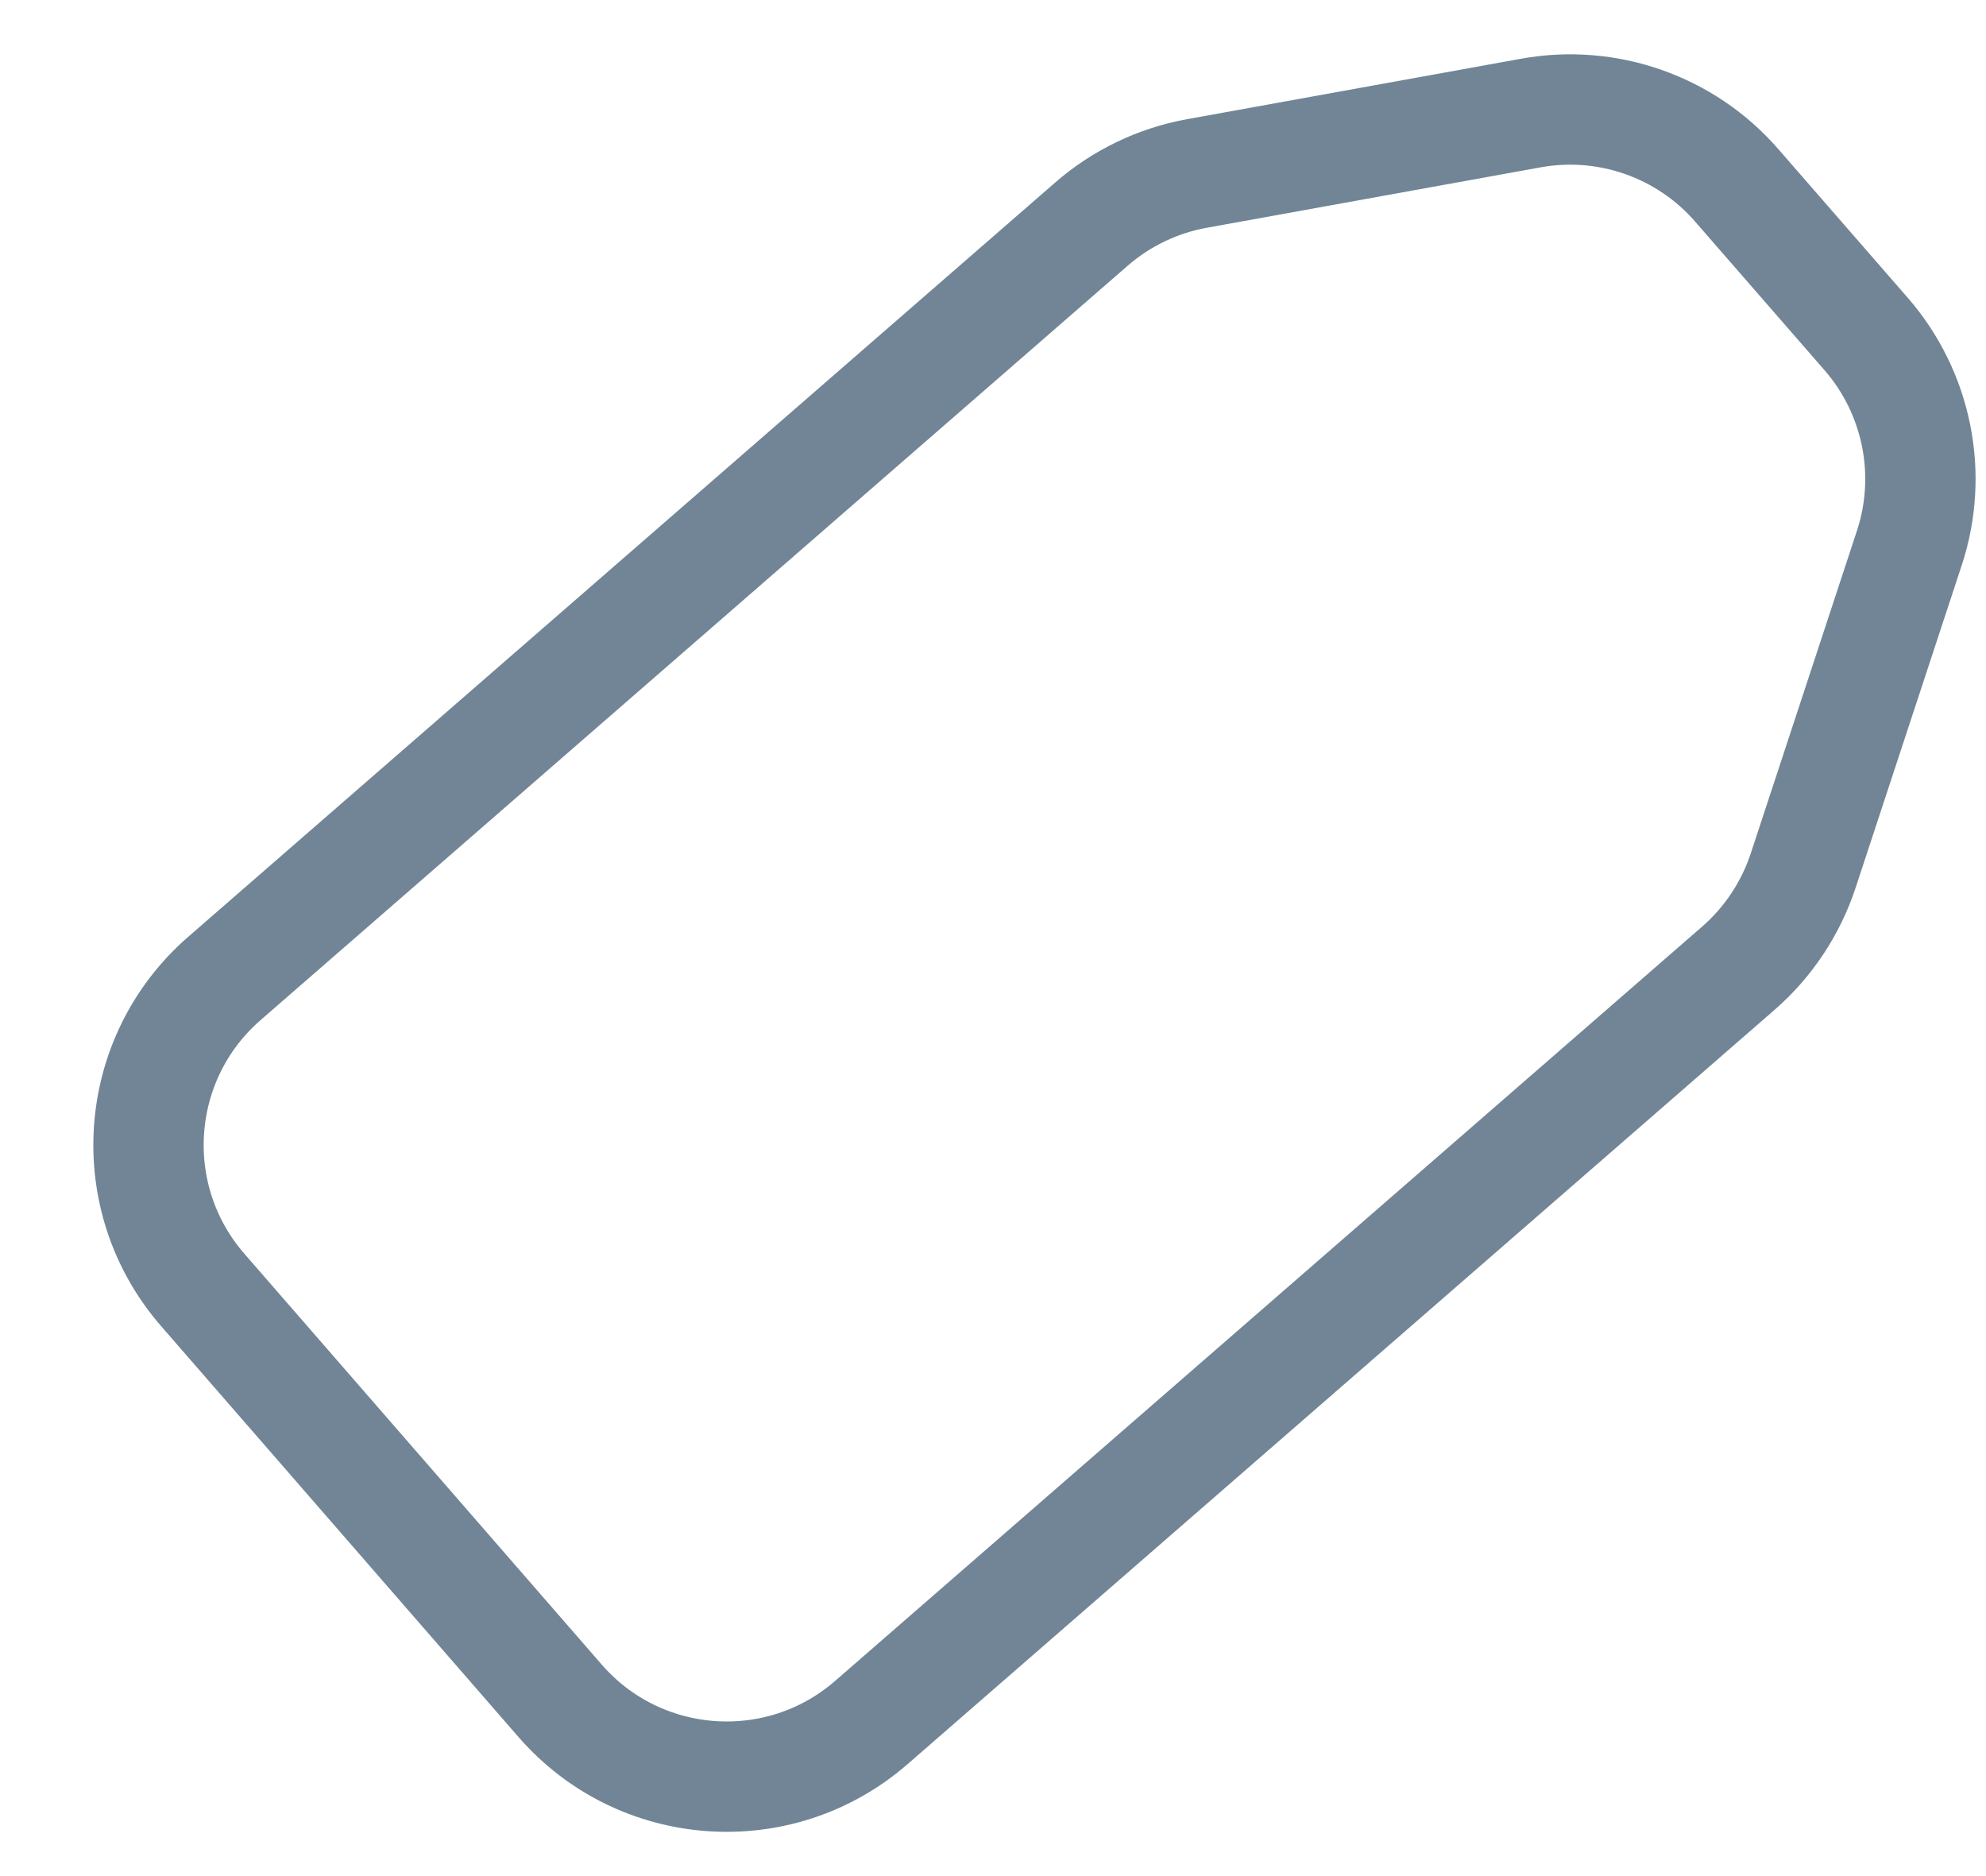 <svg width="18" height="17" viewBox="0 0 18 17" fill="none" xmlns="http://www.w3.org/2000/svg">
<path d="M13.876 1.024C14.57 0.899 15.279 1.148 15.741 1.68L16.915 3.028C17.377 3.56 17.526 4.297 17.305 4.966L16.343 7.889C16.23 8.231 16.027 8.537 15.756 8.773L7.898 15.608C7.065 16.333 5.801 16.245 5.076 15.411L1.837 11.688C1.112 10.854 1.2 9.591 2.034 8.866L9.892 2.031C10.163 1.795 10.494 1.636 10.848 1.572L13.876 1.024Z" stroke="#718596"/>
</svg>
